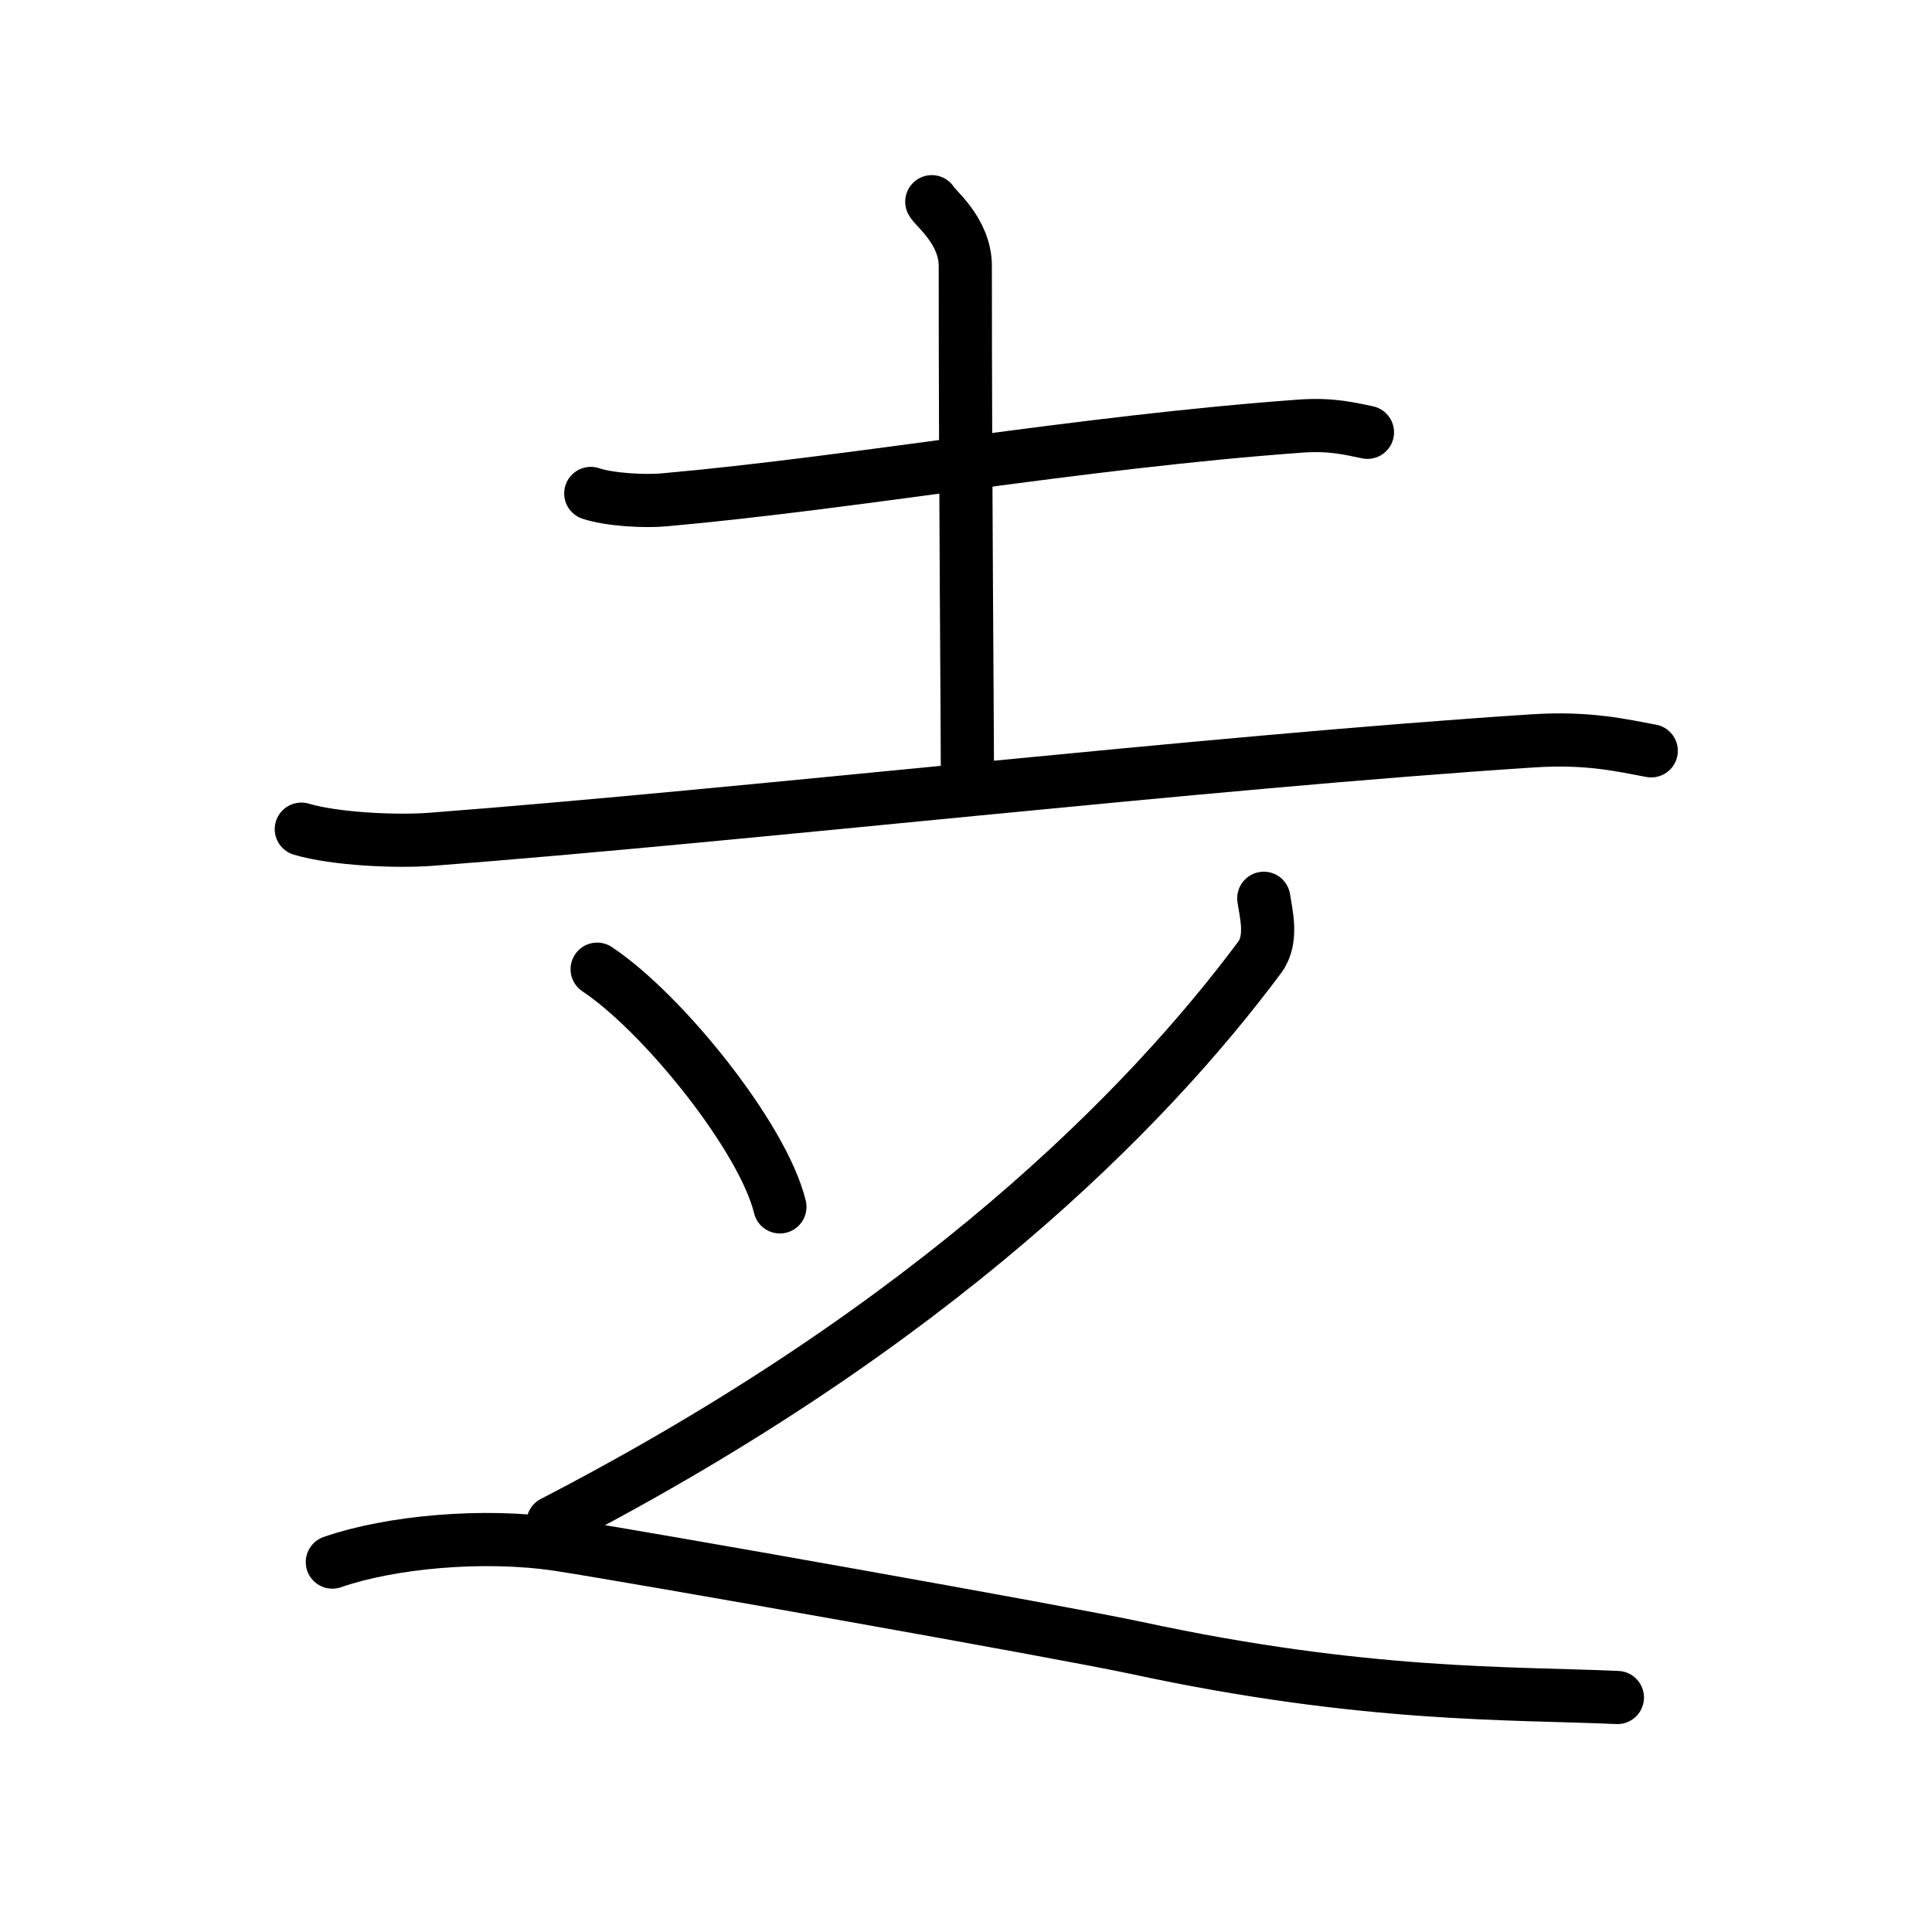 <svg xmlns="http://www.w3.org/2000/svg" width="109" height="109" viewBox="0 0 109 109"><g xmlns:kvg="http://kanjivg.tagaini.net" id="kvg:StrokePaths_08d71" style="fill:none;stroke:#000000;stroke-width:3;stroke-linecap:round;stroke-linejoin:round;"><g id="kvg:08d71" kvg:element="&#36209;"><g id="kvg:08d71-g1" kvg:element="&#36208;" kvg:radical="tradit"><g id="kvg:08d71-g2" kvg:element="&#22303;" kvg:position="top"><path id="kvg:08d71-s1" kvg:type="&#12752;" d="M33.33,27.84c1.08,0.36,3.06,0.46,4.14,0.36c10.88-0.97,23.29-3.24,35.9-4.16c1.79-0.13,2.88,0.17,3.78,0.35"/><path id="kvg:08d71-s2" kvg:type="&#12753;a" d="M52.57,11.38c0.13,0.31,1.89,1.63,1.89,3.62c0,12.81,0.12,25,0.12,29.41"/><path id="kvg:08d71-s3" kvg:type="&#12752;" d="M17,46.78c1.91,0.57,5.43,0.72,7.33,0.57C42,46,68,43,86.46,41.8c3.18-0.21,5.1,0.27,6.7,0.56"/></g><g id="kvg:08d71-g3" kvg:position="bottom"><path id="kvg:08d71-s4" kvg:type="&#12756;" d="M33.69,54.68c3.74,2.49,9.38,9.53,10.31,13.41"/><path id="kvg:08d71-s5" kvg:type="&#12754;" d="M71.3,50.68c0.12,0.83,0.53,2.31-0.23,3.33C64.75,62.5,52.75,74.75,31.2,85.9"/><path id="kvg:08d71-s6" kvg:type="&#12751;" d="M18.75,88.13C22,87,27.26,86.5,31.52,87.14c4.26,0.65,28.45,4.94,32.63,5.84C77,95.75,85.25,95.5,91.25,95.77"/></g></g></g></g></svg>